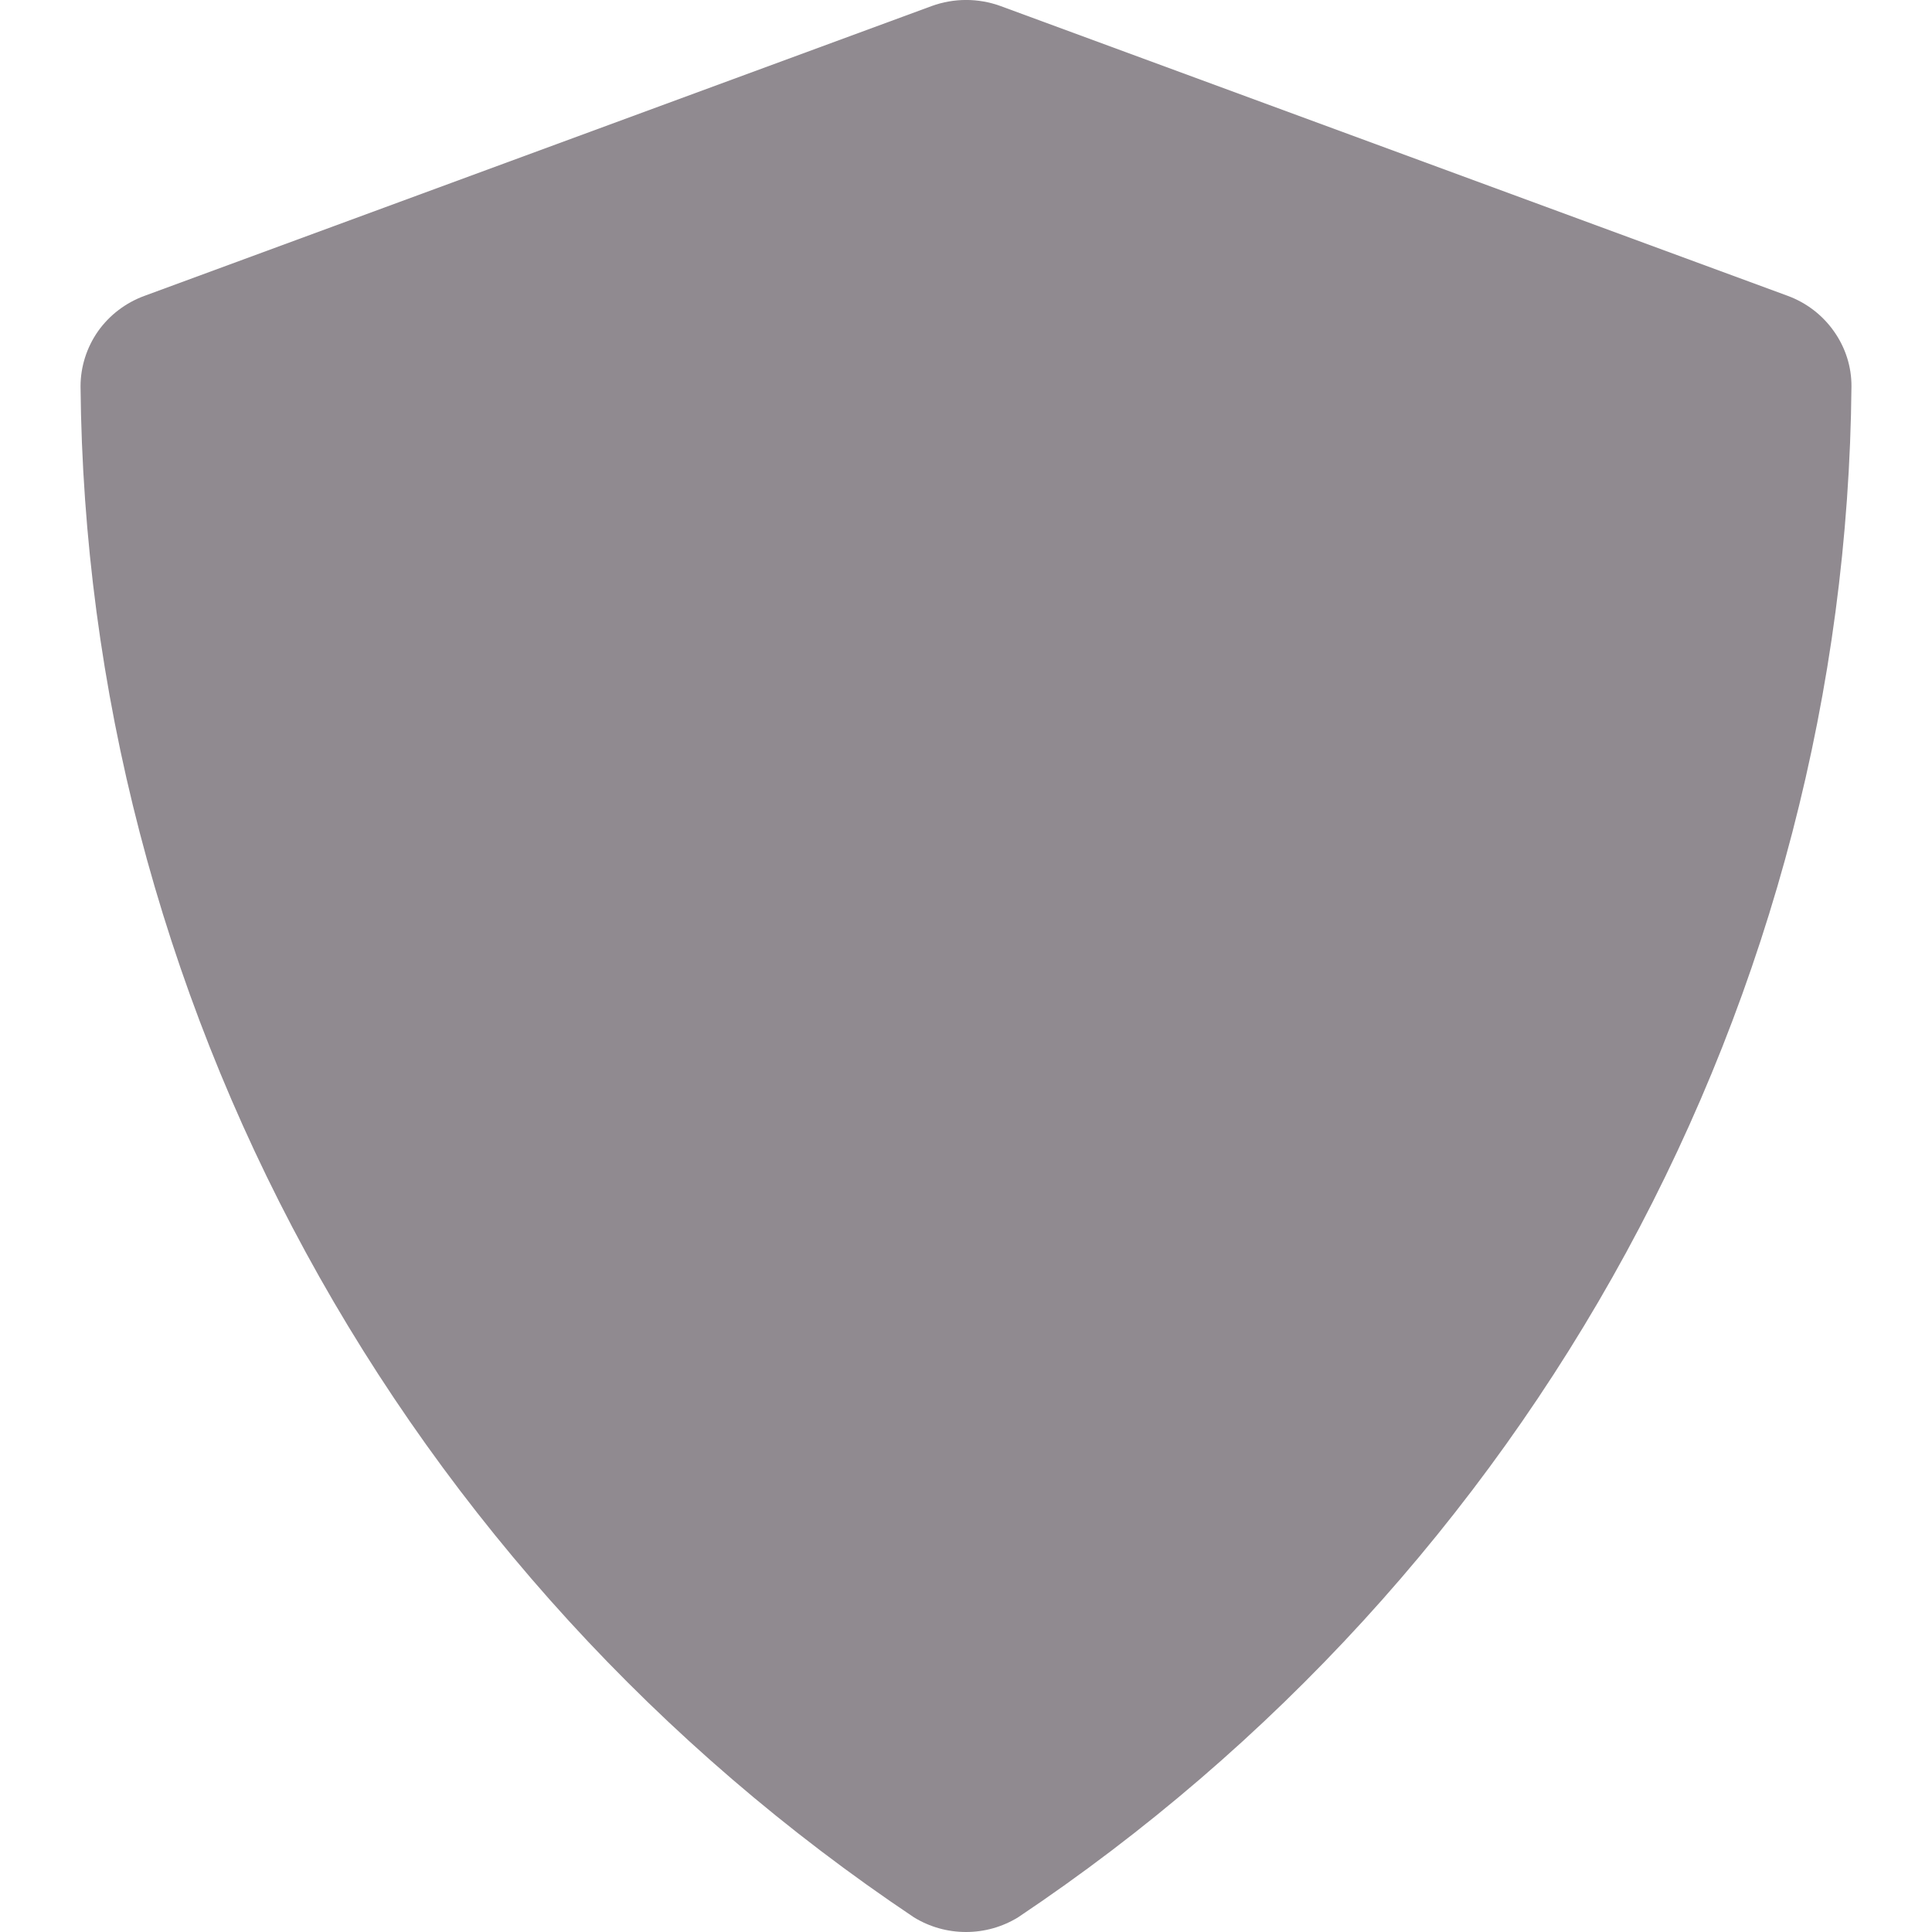 <svg width="16" height="16" viewBox="0 0 16 16" fill="none" xmlns="http://www.w3.org/2000/svg">
<g id="shield" clip-path="url(#clip0_359_4868)">
<path id="Vector" d="M14.805 2.45L8.286 0.05C8.102 -0.017 7.9 -0.017 7.716 0.05L1.197 2.45C1.041 2.507 0.907 2.609 0.812 2.743C0.718 2.877 0.667 3.037 0.667 3.2C0.69 5.703 1.33 8.163 2.532 10.371C3.734 12.579 5.462 14.468 7.568 15.878C7.698 15.958 7.847 16 8 16C8.153 16 8.302 15.958 8.432 15.878C10.538 14.468 12.266 12.579 13.468 10.371C14.67 8.163 15.31 5.703 15.333 3.2C15.334 3.037 15.283 2.878 15.188 2.744C15.094 2.61 14.96 2.507 14.805 2.45Z" fill="#908A90"/>
</g>
<defs>
<clipPath id="clip0_359_4868">
<rect width="16" height="16" fill="white"/>
</clipPath>
</defs>
</svg>
